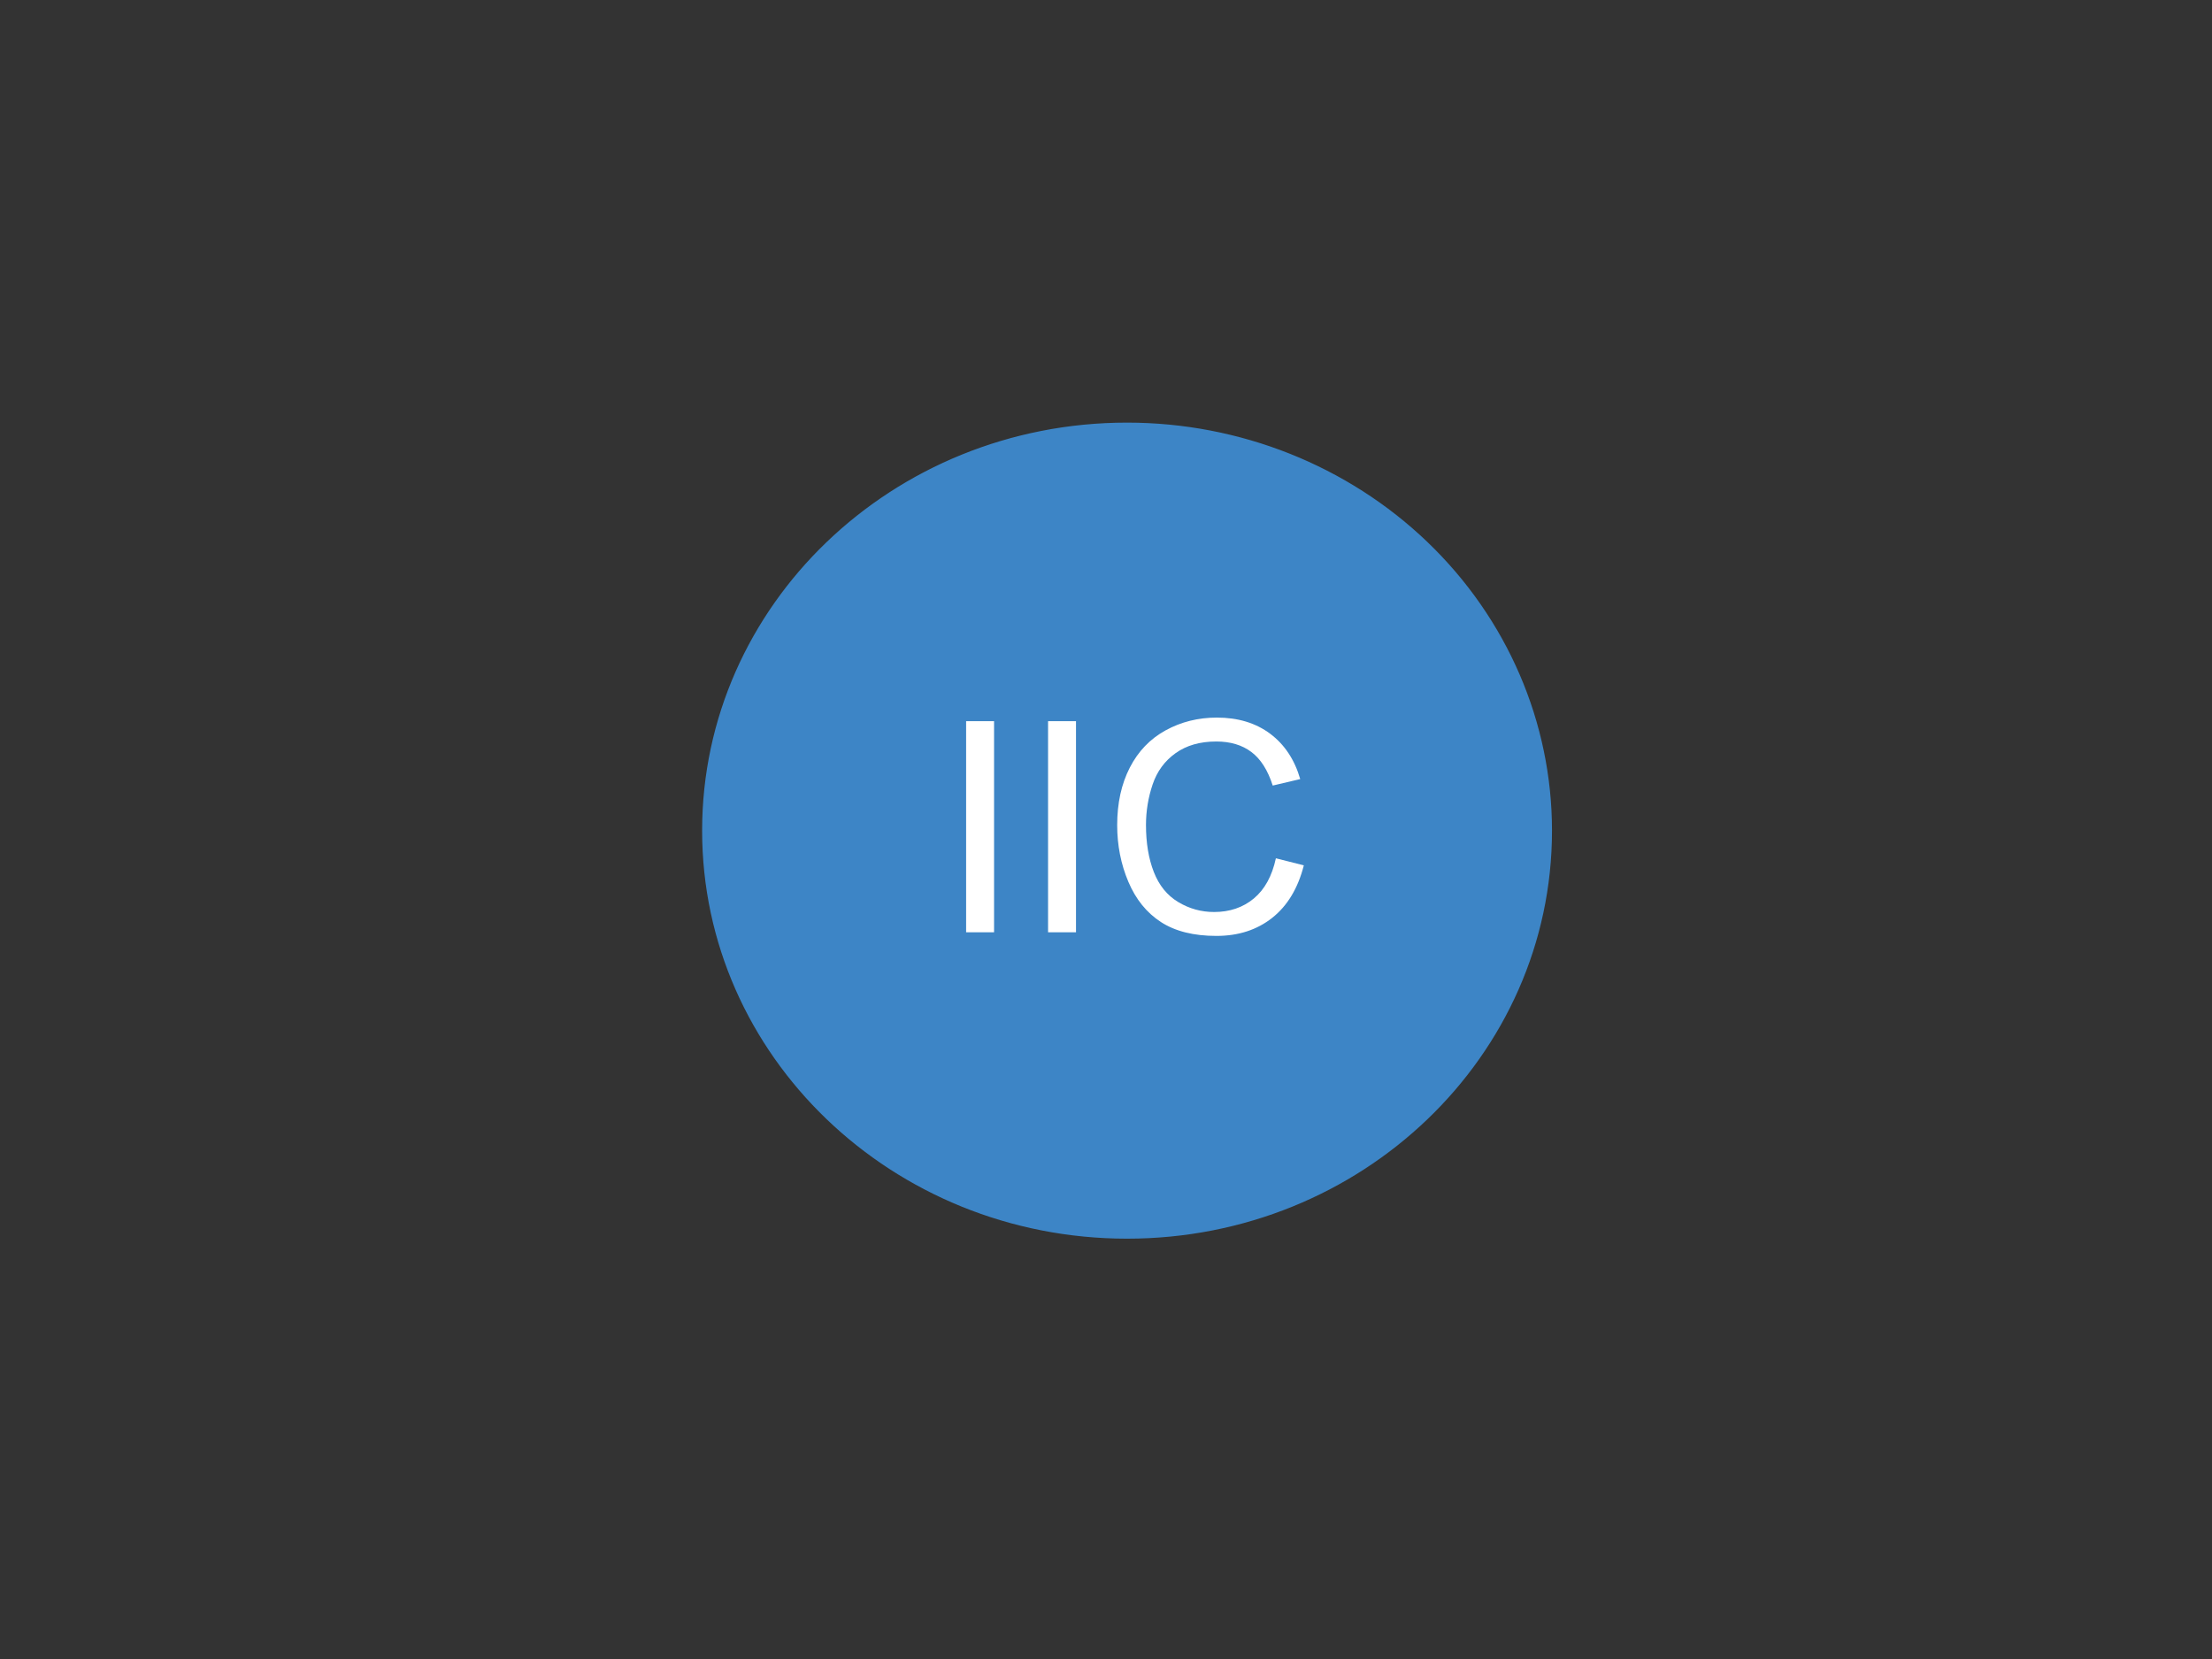 <svg version="1.1" viewBox="0.0 0.0 960.0 720.0" fill="none" stroke="none" stroke-linecap="square" stroke-miterlimit="10" xmlns:xlink="http://www.w3.org/1999/xlink" xmlns="http://www.w3.org/2000/svg"><rect x="0.0" y="0.0" width="960.0" height="720.0" fill="#333333" stroke="none"/><clipPath id="p.0"><path d="m0 0l960.0 0l0 720.0l-960.0 0l0 -720.0z" clip-rule="nonzero"/></clipPath><g clip-path="url(#p.0)"><path fill="#000000" fill-opacity="0.0" d="m0 0l960.0 0l0 720.0l-960.0 0z" fill-rule="evenodd"/><path fill="#3d85c6" d="m305.218 360.496l0 0c0 -97.524 82.344 -176.583 183.921 -176.583l0 0c48.779 0 95.56 18.604 130.052 51.72c34.492 33.116 53.869 78.03 53.869 124.863l0 0c0 97.524 -82.344 176.583 -183.921 176.583l0 0c-101.577 0 -183.921 -79.059 -183.921 -176.583z" fill-rule="evenodd"/><path stroke="#3d85c6" stroke-width="1.0" stroke-linejoin="round" stroke-linecap="butt" d="m305.218 360.496l0 0c0 -97.524 82.344 -176.583 183.921 -176.583l0 0c48.779 0 95.56 18.604 130.052 51.72c34.492 33.116 53.869 78.03 53.869 124.863l0 0c0 97.524 -82.344 176.583 -183.921 176.583l0 0c-101.577 0 -183.921 -79.059 -183.921 -176.583z" fill-rule="evenodd"/><path fill="#000000" fill-opacity="0.0" d="m373.218 272.74l231.843 0l0 174.52l-231.843 0z" fill-rule="evenodd"/><path fill="#ffffff" d="m419.295 404.62l0 -91.625l12.125 0l0 91.625l-12.125 0zm35.562 0l0 -91.625l12.125 0l0 91.625l-12.125 0zm98.875 -32.125l12.125 3.062q-3.812 14.938 -13.719 22.781q-9.906 7.844 -24.219 7.844q-14.812 0 -24.094 -6.031q-9.281 -6.031 -14.125 -17.469q-4.844 -11.438 -4.844 -24.562q0 -14.312 5.469 -24.969q5.469 -10.656 15.562 -16.188q10.094 -5.531 22.219 -5.531q13.75 0 23.125 7.0q9.375 7.0 13.062 19.688l-11.938 2.812q-3.188 -10.0 -9.25 -14.562q-6.062 -4.562 -15.25 -4.562q-10.562 0 -17.656 5.062q-7.094 5.062 -9.969 13.594q-2.875 8.531 -2.875 17.594q0 11.688 3.406 20.406q3.406 8.719 10.594 13.031q7.188 4.312 15.562 4.312q10.188 0 17.25 -5.875q7.062 -5.875 9.562 -17.438z" fill-rule="nonzero"/></g></svg>